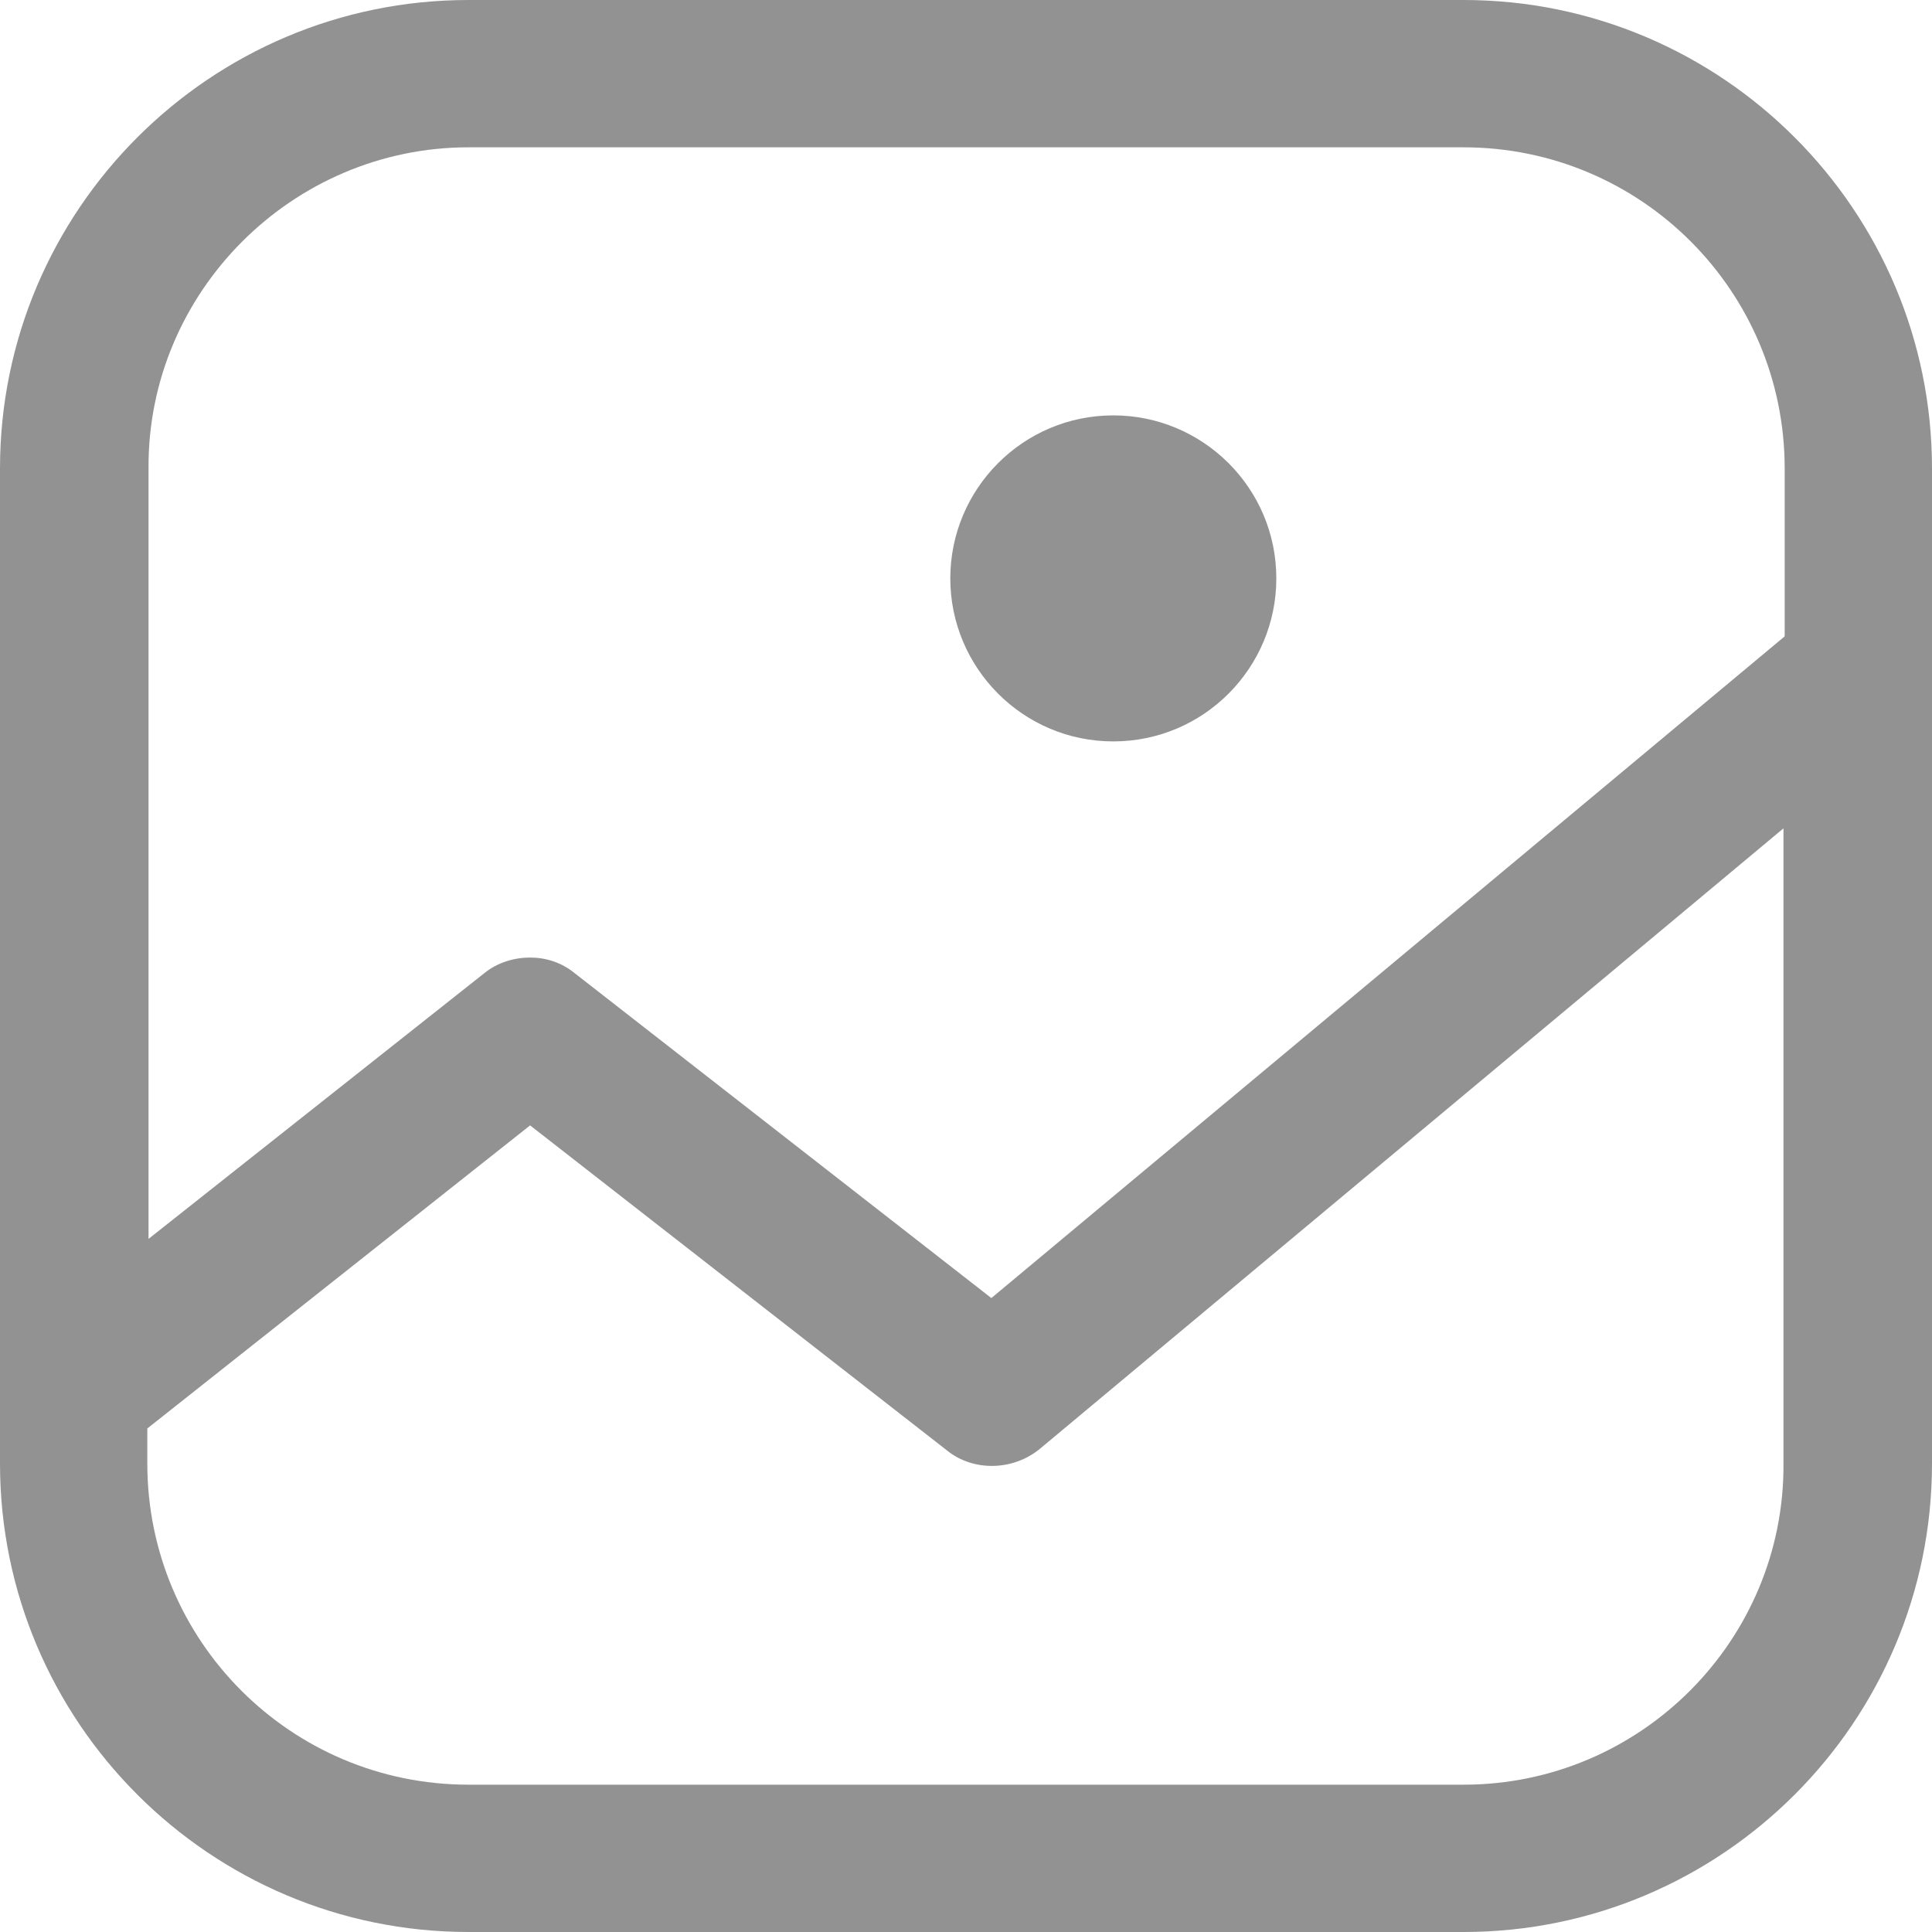 <?xml version="1.0" encoding="utf-8"?>
<!-- Generator: Adobe Illustrator 25.2.0, SVG Export Plug-In . SVG Version: 6.00 Build 0)  -->
<svg width="1em" height="1em" version="1.1" id="圖層_1" xmlns="http://www.w3.org/2000/svg" xmlns:xlink="http://www.w3.org/1999/xlink" x="0px" y="0px"
	 viewBox="0 0 16 16" style="enable-background:new 0 0 16 16;" xml:space="preserve">
<style type="text/css">
	.st0{fill:#040000;}
	.st1{fill:#464646;}
	.st2{fill:#409C8A;}
	.st3{fill:#FDFDFD;}
	.st4{fill:#1A1A1A;}
	.st5{fill:none;stroke:#040000;stroke-width:1.5;stroke-linecap:round;stroke-linejoin:round;stroke-miterlimit:10;}
	.st6{fill:#929292;}
	.st7{fill:#FFFFFF;}
	.st8{fill:none;stroke:#040000;stroke-width:1.5;stroke-miterlimit:10;}
	.st9{fill:#E57F7F;}
	.st10{fill:#D8B673;}
	.st11{fill:#252525;}
</style>
<g>
	<path fill="#929292" d="M12.12,0H3.88C1.74,0,0,1.74,0,3.88v8.24C0,14.26,1.74,16,3.88,16h8.24c2.14,0,3.88-1.74,3.88-3.88V3.88
		C16,1.74,14.26,0,12.12,0z M12.12,14.78H3.88c-1.47,0-2.66-1.19-2.66-2.66v-0.29l3.17-2.51l3.45,2.69
		c0.22,0.18,0.55,0.17,0.77-0.01l6.16-5.14v5.26C14.78,13.58,13.59,14.78,12.12,14.78z M3.88,1.22h8.24c1.47,0,2.66,1.19,2.66,2.66
		v1.39l-6.57,5.48L4.76,8.06C4.65,7.97,4.52,7.93,4.39,7.93c-0.13,0-0.27,0.04-0.38,0.13l-2.78,2.2V3.88
		C1.22,2.42,2.42,1.22,3.88,1.22z"/>
	<path fill="#929292" d="M9.22,6.14c0.75,0,1.35-0.61,1.35-1.35c0-0.75-0.61-1.35-1.35-1.35c-0.75,0-1.35,0.61-1.35,1.35
		C7.87,5.53,8.47,6.14,9.22,6.14z"/>
</g>
</svg>
